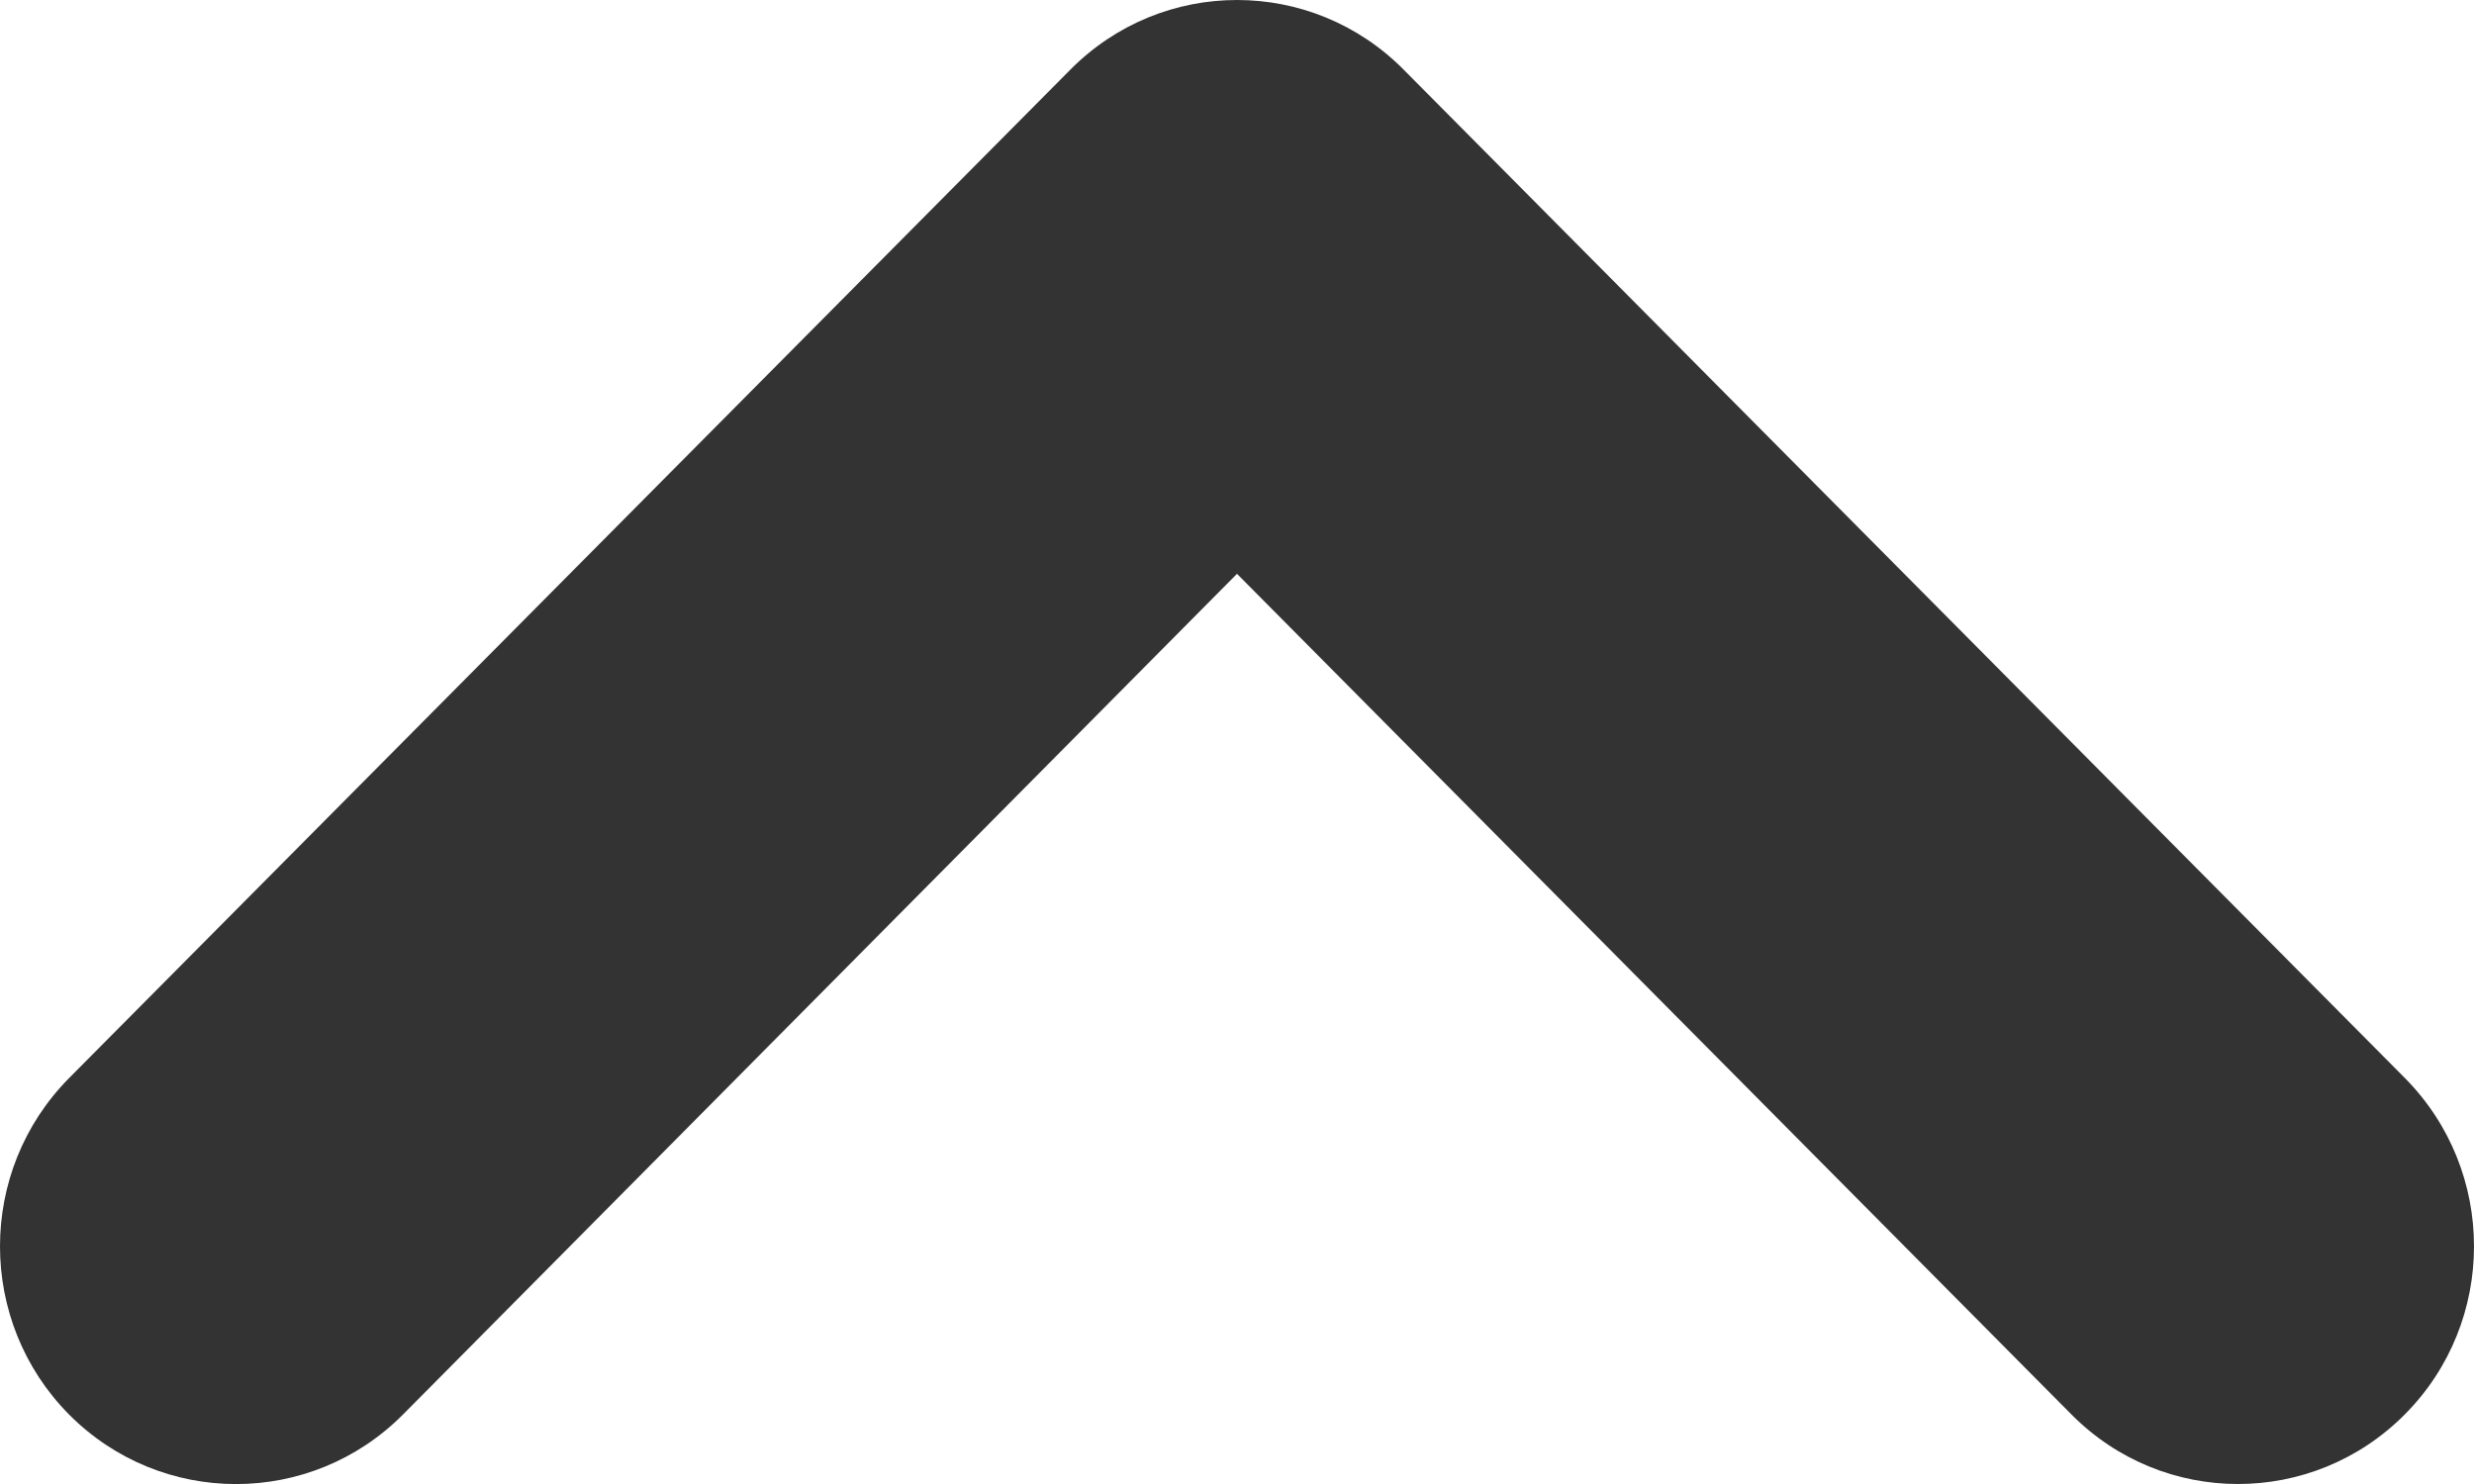 <svg xmlns="http://www.w3.org/2000/svg" width="10" height="6" viewBox="0 0 10 6">
    <path fill="#333" fill-rule="evenodd" d="M5 2.32l3.372 3.398c.372.376.976.376 1.349 0 .372-.375.372-.983 0-1.359L5.674.282c-.372-.376-.976-.376-1.348 0L.279 4.359c-.372.376-.372.984 0 1.36.373.375.977.375 1.35 0L5 2.32z"/>
</svg>
